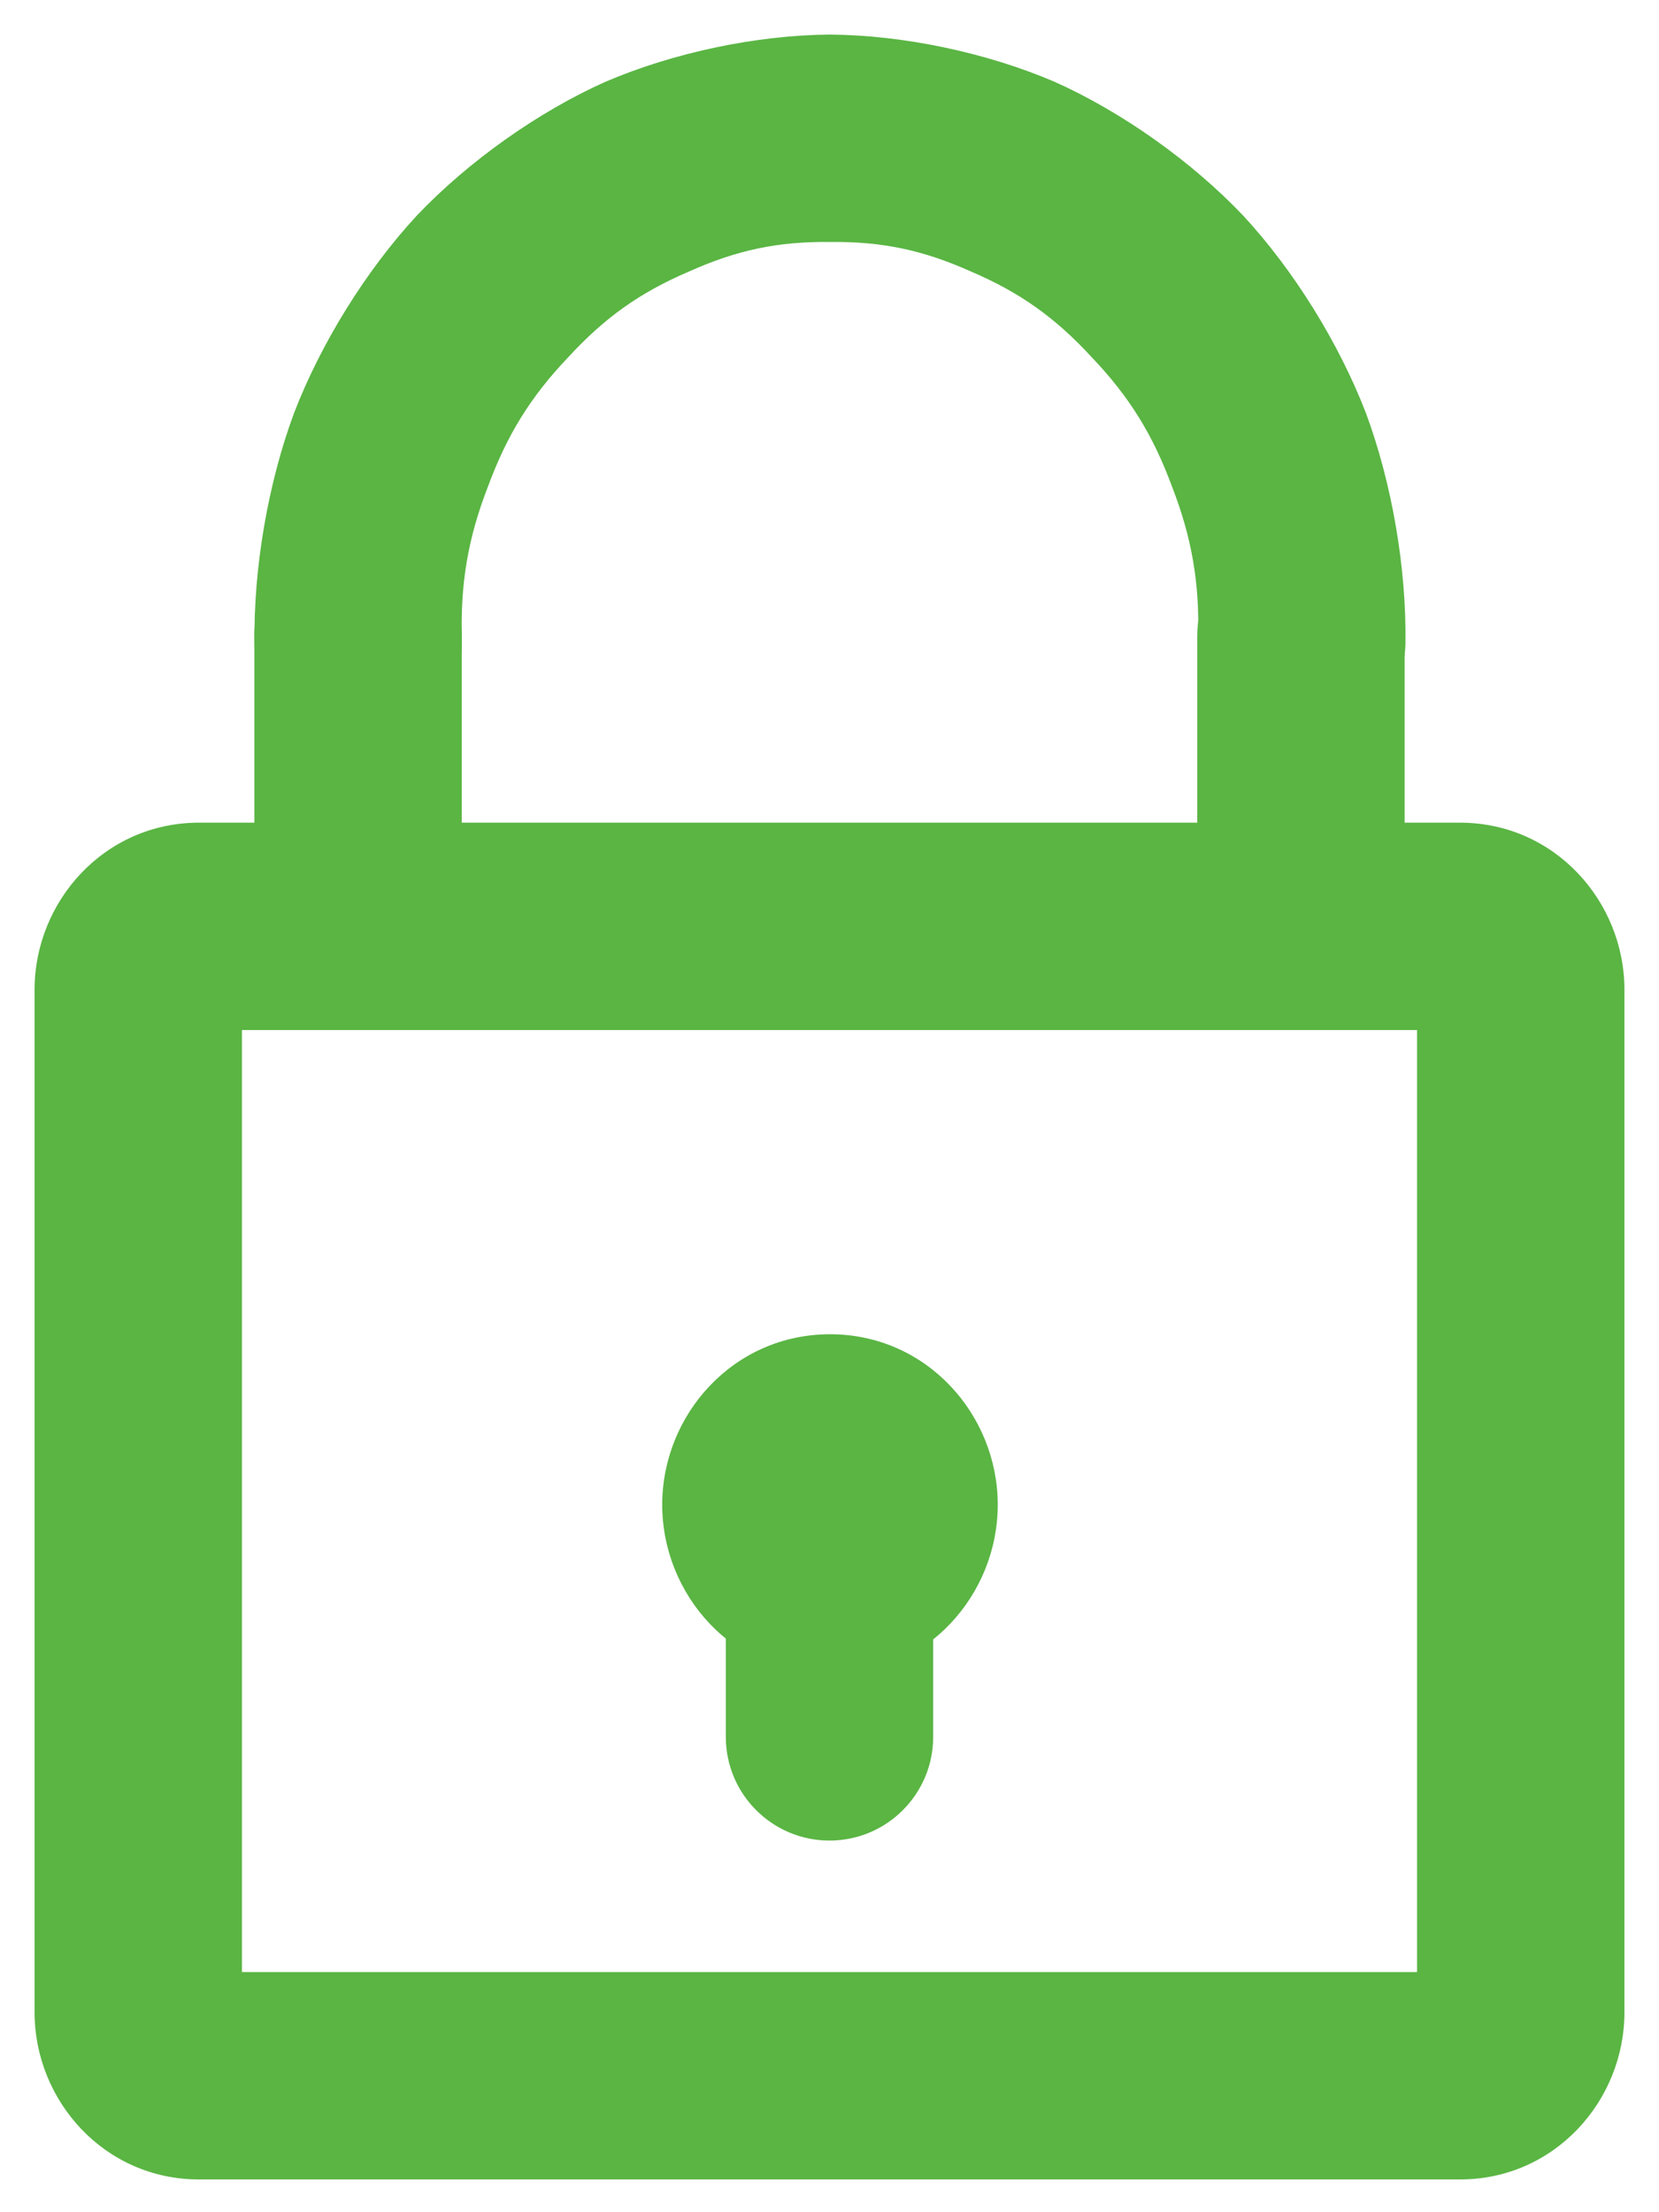 <svg width="12" height="16" viewBox="0 0 12 16" version="1.1" xmlns="http://www.w3.org/2000/svg" xmlns:xlink="http://www.w3.org/1999/xlink">
<title>lock</title>
<desc>Created using Figma</desc>
<g id="Canvas" transform="translate(-7867 -11333)">
<g id="lock">
<g id="Vector">
<use xlink:href="#path0_stroke" transform="translate(7868 11339.7)" fill="#5AB543"/>
</g>
<g id="Vector">
<use xlink:href="#path1_fill" transform="translate(7872.54 11343.4)" fill="#5AB543"/>
<use xlink:href="#path2_stroke" transform="translate(7872.54 11343.4)" fill="#5AB543"/>
</g>
<g id="Vector">
<use xlink:href="#path3_stroke" transform="translate(7873 11343.8)" fill="#5AB543"/>
</g>
<g id="Vector">
<use xlink:href="#path4_stroke" transform="translate(7869.59 11334)" fill="#5AB543"/>
</g>
<g id="Vector">
<use xlink:href="#path5_stroke" transform="translate(7869.59 11337.6)" fill="#5AB543"/>
</g>
<g id="Vector">
<use xlink:href="#path6_stroke" transform="translate(7876.41 11337.6)" fill="#5AB543"/>
</g>
</g>
</g>
<defs>
<path id="path0_stroke" d="M 0.44 0.75L 9.56 0.75L 9.56 -0.75L 0.44 -0.75L 0.44 0.75ZM 9.56 0.75C 9.36 0.75 9.25 0.59 9.25 0.458L 10.75 0.458C 10.75 -0.179 10.247 -0.75 9.56 -0.75L 9.56 0.75ZM 9.25 0.458L 9.25 7.854L 10.75 7.854L 10.75 0.458L 9.25 0.458ZM 9.25 7.854C 9.25 7.723 9.36 7.563 9.56 7.563L 9.56 9.063C 10.247 9.063 10.75 8.492 10.75 7.854L 9.25 7.854ZM 9.56 7.563L 0.44 7.563L 0.44 9.063L 9.56 9.063L 9.56 7.563ZM 0.44 7.563C 0.64 7.563 0.75 7.723 0.75 7.854L -0.75 7.854C -0.75 8.492 -0.247 9.063 0.44 9.063L 0.44 7.563ZM 0.75 7.854L 0.75 0.458L -0.75 0.458L -0.75 7.854L 0.75 7.854ZM 0.75 0.458C 0.75 0.59 0.64 0.75 0.44 0.75L 0.44 -0.75C -0.247 -0.75 -0.75 -0.179 -0.75 0.458L 0.75 0.458Z"/>
<path id="path1_fill" d="M 0.464 0.967C 0.72 0.967 0.927 0.75 0.927 0.483C 0.927 0.216 0.72 0 0.464 0C 0.208 0 0 0.216 0 0.483C 0 0.75 0.208 0.967 0.464 0.967Z"/>
<path id="path2_stroke" d="M 0.177 0.483C 0.177 0.366 0.276 0.217 0.464 0.217L 0.464 1.717C 1.163 1.717 1.677 1.135 1.677 0.483L 0.177 0.483ZM 0.464 0.217C 0.651 0.217 0.75 0.366 0.75 0.483L -0.75 0.483C -0.75 1.135 -0.236 1.717 0.464 1.717L 0.464 0.217ZM 0.75 0.483C 0.75 0.601 0.651 0.75 0.464 0.75L 0.464 -0.75C -0.236 -0.75 -0.75 -0.168 -0.75 0.483L 0.75 0.483ZM 0.464 0.75C 0.276 0.75 0.177 0.601 0.177 0.483L 1.677 0.483C 1.677 -0.168 1.163 -0.75 0.464 -0.75L 0.464 0.75Z"/>
<path id="path3_stroke" d="M 0.75 6.55655e-07C 0.75 -0.414 0.414 -0.75 0 -0.75C -0.414 -0.75 -0.75 -0.414 -0.75 6.55655e-07L 0.75 6.55655e-07ZM -0.75 1.762C -0.75 2.176 -0.414 2.512 0 2.512C 0.414 2.512 0.75 2.176 0.75 1.762L -0.75 1.762ZM -0.75 6.55655e-07L -0.75 1.762L 0.75 1.762L 0.75 6.55655e-07L -0.75 6.55655e-07Z"/>
<path id="path4_stroke" d="M -0.749 3.655C -0.74 4.069 -0.397 4.398 0.017 4.389C 0.431 4.38 0.76 4.037 0.751 3.623L -0.749 3.655ZM 6.076 3.623C 6.067 4.037 6.396 4.38 6.81 4.389C 7.224 4.398 7.567 4.069 7.576 3.655L 6.076 3.623ZM 0.751 3.623C 0.739 3.221 0.795 2.891 0.94 2.518L -0.463 1.987C -0.652 2.497 -0.757 3.11 -0.749 3.655L 0.751 3.623ZM 0.94 2.518C 1.078 2.144 1.25 1.867 1.52 1.584L 0.426 0.558C 0.06 0.953 -0.267 1.479 -0.463 1.987L 0.94 2.518ZM 1.52 1.584C 1.784 1.297 2.04 1.115 2.391 0.965L 1.788 -0.408C 1.301 -0.19 0.798 0.167 0.426 0.558L 1.52 1.584ZM 2.391 0.965C 2.738 0.809 3.036 0.746 3.413 0.75L 3.413 -0.75C 2.881 -0.746 2.28 -0.619 1.788 -0.408L 2.391 0.965ZM 3.413 0.75C 3.791 0.746 4.089 0.809 4.436 0.965L 5.039 -0.408C 4.547 -0.619 3.946 -0.746 3.413 -0.75L 3.413 0.75ZM 4.436 0.965C 4.787 1.115 5.043 1.297 5.307 1.584L 6.401 0.558C 6.029 0.167 5.526 -0.19 5.039 -0.408L 4.436 0.965ZM 5.307 1.584C 5.577 1.867 5.749 2.144 5.887 2.518L 7.29 1.987C 7.094 1.479 6.767 0.953 6.401 0.558L 5.307 1.584ZM 5.887 2.518C 6.032 2.891 6.088 3.221 6.076 3.623L 7.576 3.655C 7.584 3.11 7.479 2.497 7.29 1.987L 5.887 2.518Z"/>
<path id="path5_stroke" d="M 0.75 -4.09785e-08C 0.75 -0.414 0.414 -0.75 -8.39233e-07 -0.75C -0.414 -0.75 -0.75 -0.414 -0.75 -4.09785e-08L 0.75 -4.09785e-08ZM -0.75 2.05C -0.75 2.464 -0.414 2.8 -8.39233e-07 2.8C 0.414 2.8 0.75 2.464 0.75 2.05L -0.75 2.05ZM -0.75 -4.09785e-08L -0.75 2.05L 0.75 2.05L 0.75 -4.09785e-08L -0.75 -4.09785e-08Z"/>
<path id="path6_stroke" d="M 0.75 -4.09785e-08C 0.75 -0.414 0.414 -0.75 -2.74658e-06 -0.75C -0.414 -0.75 -0.75 -0.414 -0.75 -4.09785e-08L 0.75 -4.09785e-08ZM -0.75 2.05C -0.75 2.464 -0.414 2.8 -2.74658e-06 2.8C 0.414 2.8 0.75 2.464 0.75 2.05L -0.75 2.05ZM -0.75 -4.09785e-08L -0.75 2.05L 0.75 2.05L 0.75 -4.09785e-08L -0.75 -4.09785e-08Z"/>
</defs>
</svg>
